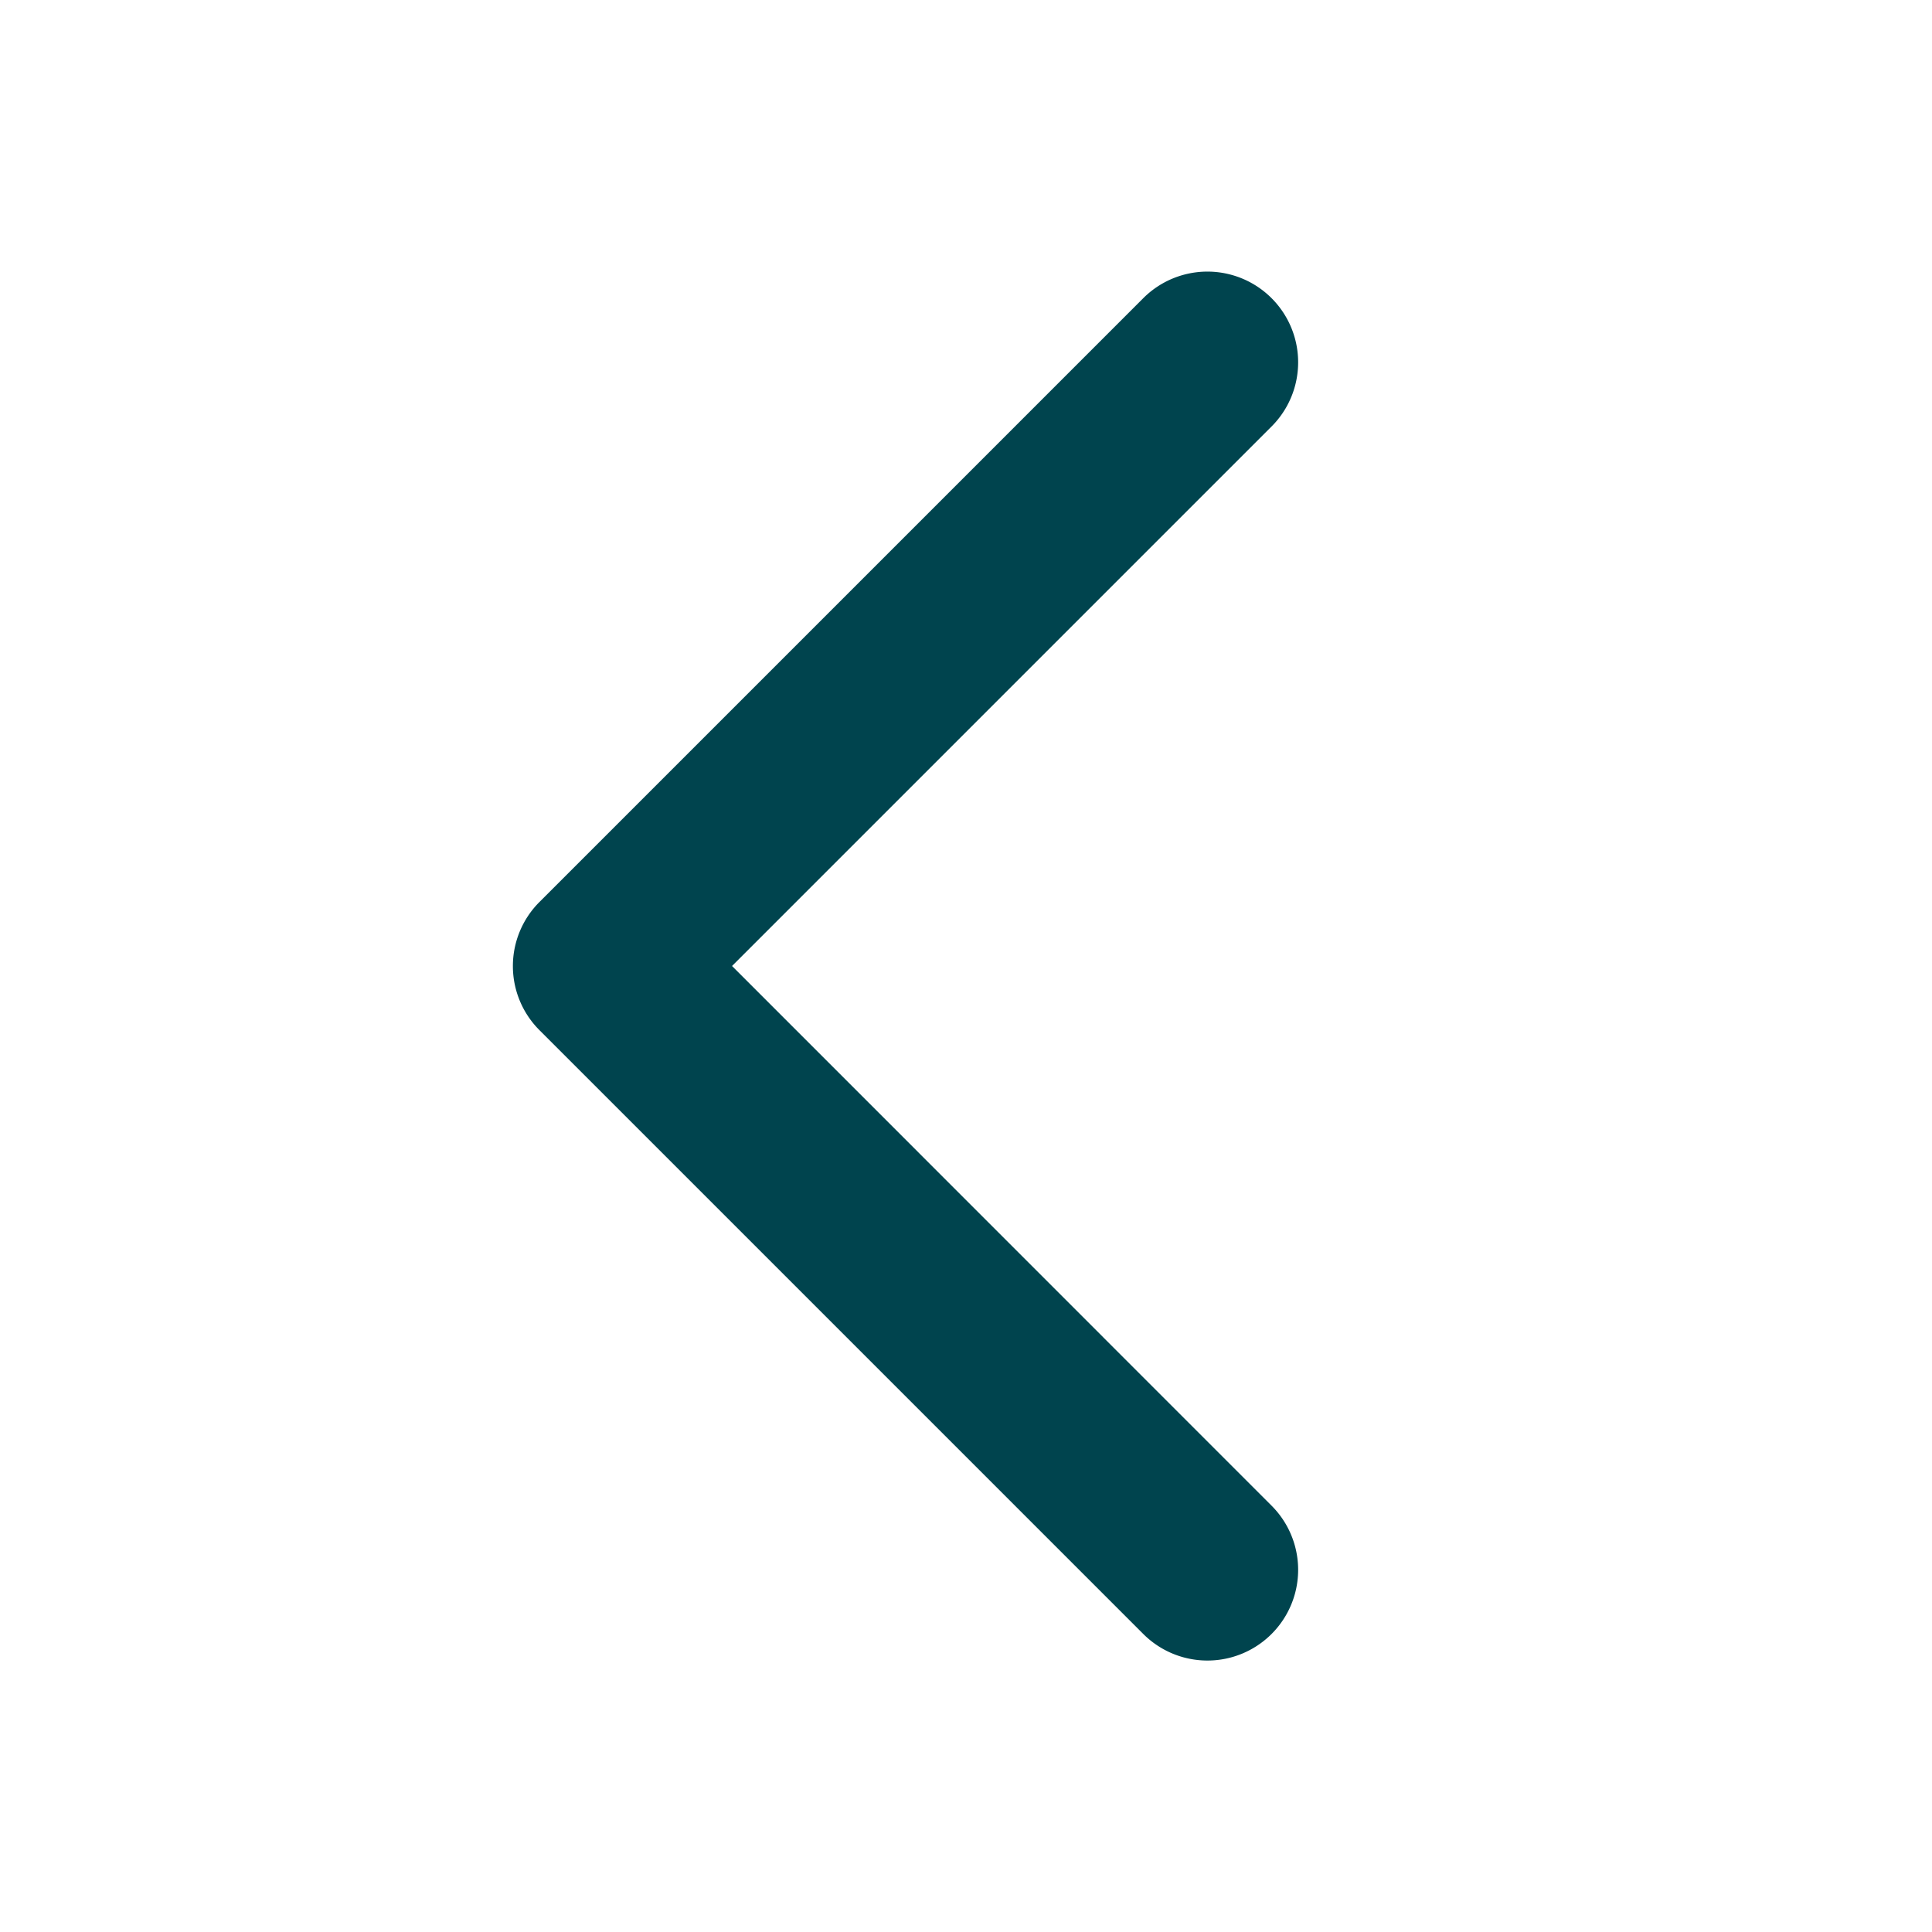 <svg xmlns="http://www.w3.org/2000/svg" width="32" height="32" fill="#00444E" viewBox="0 0 256 256"><path d="M168.49,199.51a12,12,0,0,1-17,17l-80-80a12,12,0,0,1,0-17l80-80a12,12,0,0,1,17,17L97,128Z"></path></svg>